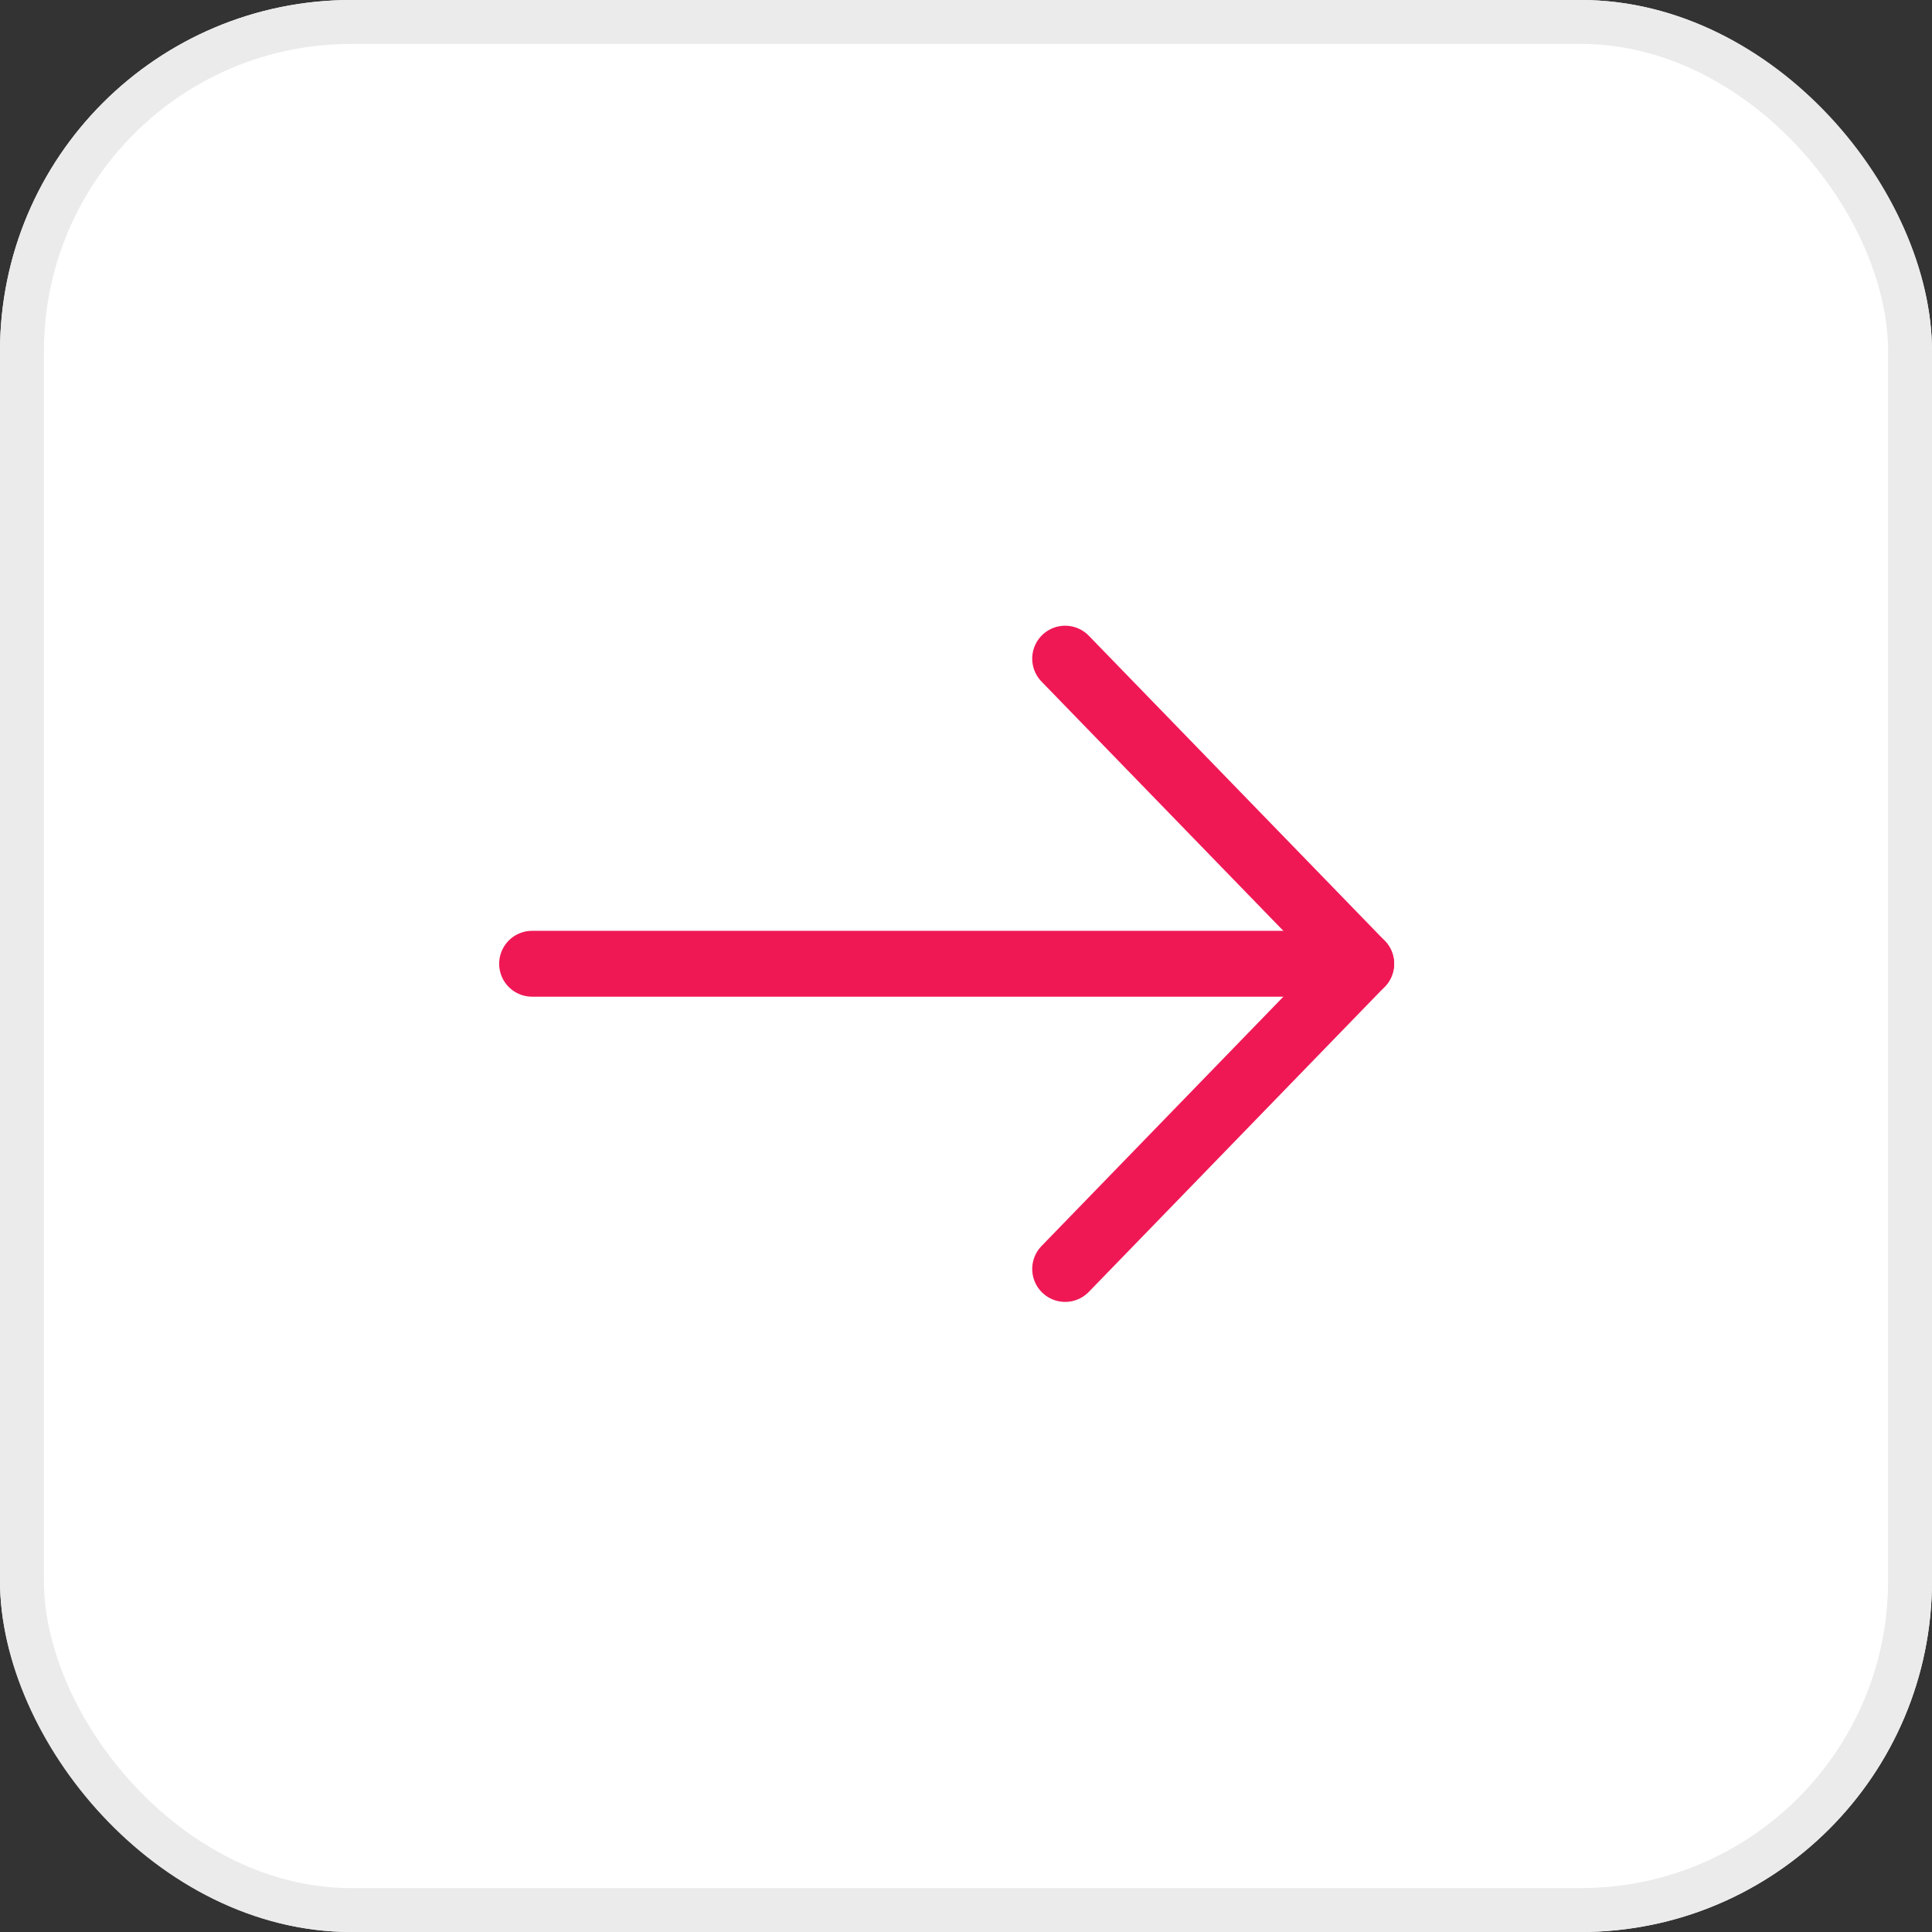 <svg xmlns="http://www.w3.org/2000/svg" width="44" height="44" viewBox="0 0 44 44">
  <rect x="0" y="0" width="44" height="44" fill="#333333" stroke="none"/>
  <g id="right" transform="translate(0 0)">
    <g id="Rectangle_8300" data-name="Rectangle 8300" transform="translate(0 0)" fill="#fff" stroke="#ebebeb" stroke-width="1">
      <rect width="44" height="44" rx="8" stroke="none"/>
      <rect x="0.5" y="0.5" width="43" height="43" rx="7.5" fill="none"/>
    </g>
    <g id="Icon_feather-arrow-down" data-name="Icon feather-arrow-down" transform="translate(31 15) rotate(90)">
      <path id="Path_100027" data-name="Path 100027" d="M0,18.882V0" transform="translate(6.949)" fill="none" stroke="#ef1855" stroke-linecap="round" stroke-linejoin="round" stroke-width="1.5"/>
      <path id="Path_100028" data-name="Path 100028" d="M13.9,6.742,6.949,0,0,6.742" transform="translate(0)" fill="none" stroke="#ef1855" stroke-linecap="round" stroke-linejoin="round" stroke-width="1.5"/>
    </g>
  </g>
</svg>
